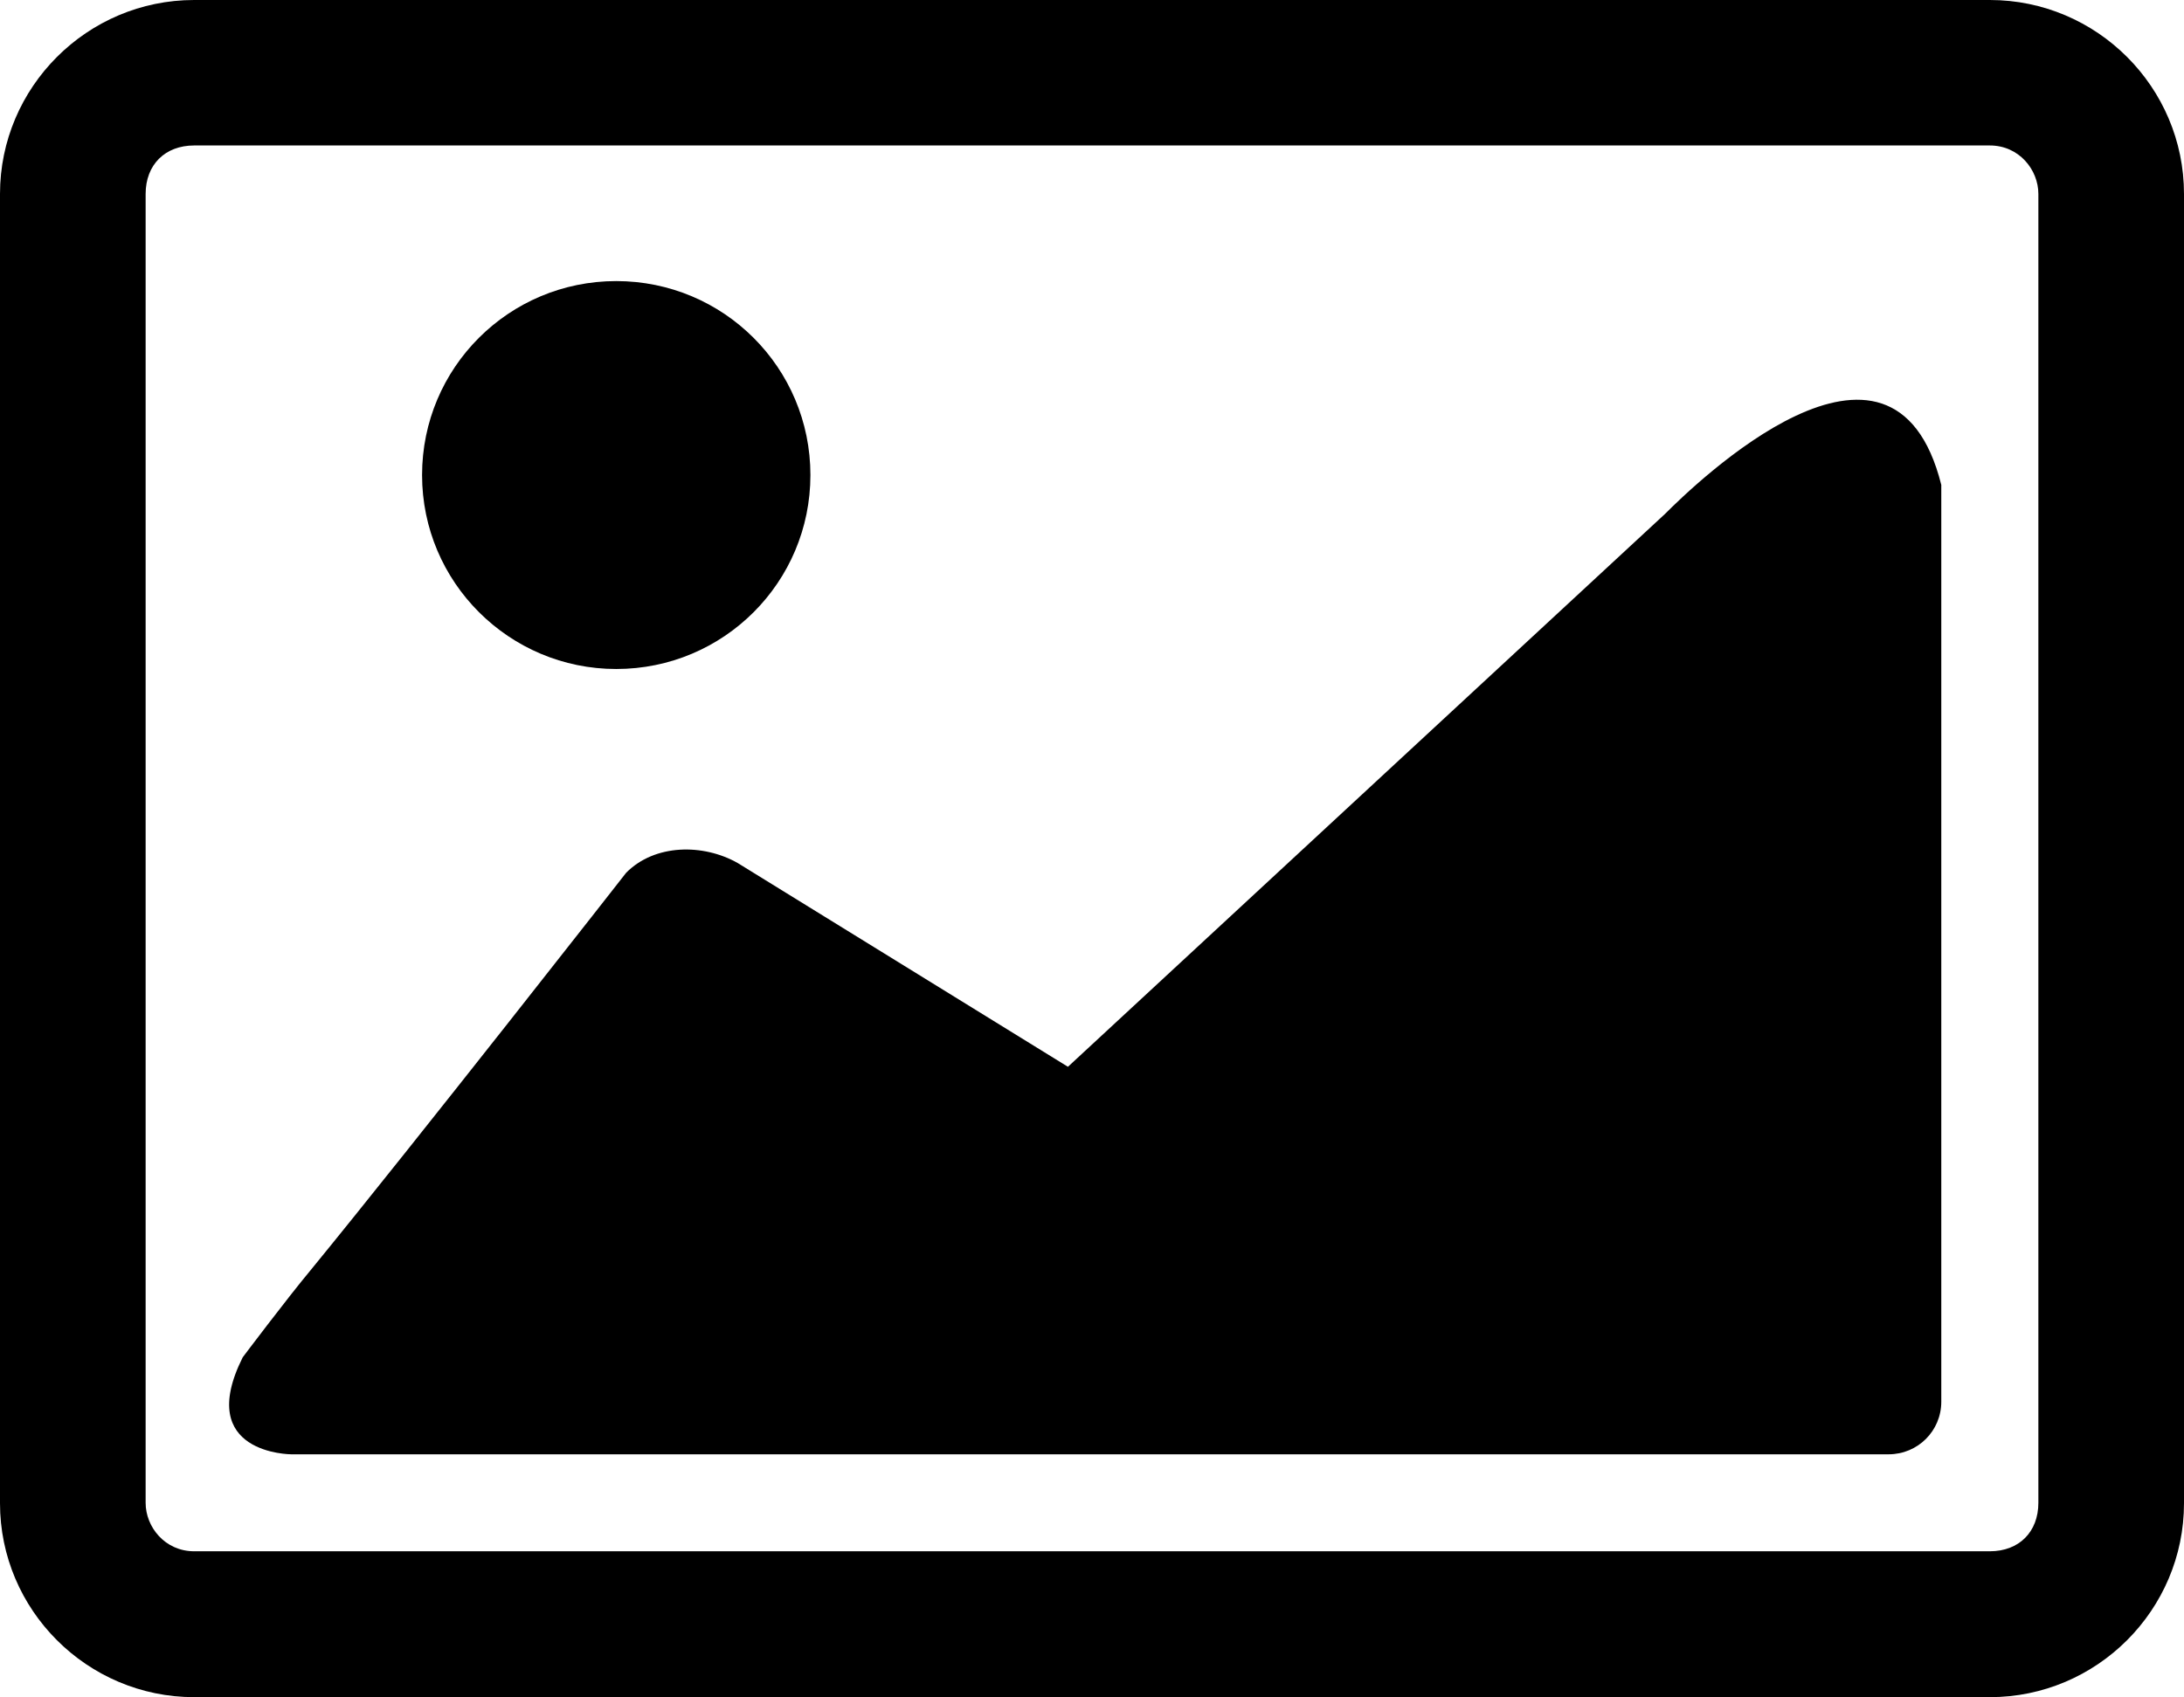<?xml version="1.0" encoding="UTF-8"?>
<svg width="880px" height="684px" viewBox="0 0 880 684" version="1.1" xmlns="http://www.w3.org/2000/svg" xmlns:xlink="http://www.w3.org/1999/xlink">
    <!-- Generator: Sketch 49 (51002) - http://www.bohemiancoding.com/sketch -->
    <title>图片</title>
    <desc>Created with Sketch.</desc>
    <defs></defs>
    <g id="Page-1" stroke="none" stroke-width="1" fill="none" fill-rule="evenodd">
        <g id="图片" fill="#000000" fill-rule="nonzero">
            <path d="M801.763,0 L78.237,0 C35.14,0 0,35.111 0,78.171 L0,605.829 C0,648.889 35.14,684 78.237,684 L801.763,684 C844.86,684 880,648.889 880,605.829 L880,78.171 C880,35.111 844.86,1.24113794e-14 801.763,1.24113794e-14 Z M821.322,605.663 C821.322,617.422 813.532,625.206 801.763,625.206 L78.237,625.206 C66.468,625.206 58.678,615.434 58.678,605.663 L58.678,78.171 C58.678,66.413 66.468,58.629 78.237,58.629 L801.763,58.629 C813.532,58.629 821.322,68.4 821.322,78.171 L821.322,605.663 Z M670.816,207.187 L430.303,429.943 L297.201,347.797 C283.443,340.013 263.884,340.013 252.281,351.771 C252.281,351.771 168.243,459.257 125.146,511.923 C115.366,523.682 97.796,547.034 97.796,547.034 C78.237,586.12 117.355,586.12 117.355,586.12 L760.987,586.12 C772.756,586.12 782.204,576.68 782.204,564.921 L782.204,195.429 C762.645,117.257 682.584,195.429 670.816,207.187 Z M248.303,269.625 C291.565,269.625 326.54,234.68 326.54,191.454 C326.54,148.228 291.565,113.282 248.303,113.282 C205.04,113.282 170.066,148.228 170.066,191.454 C170.066,234.68 205.206,269.625 248.303,269.625 Z" id="Shape"></path>
        </g>
    </g>
</svg>